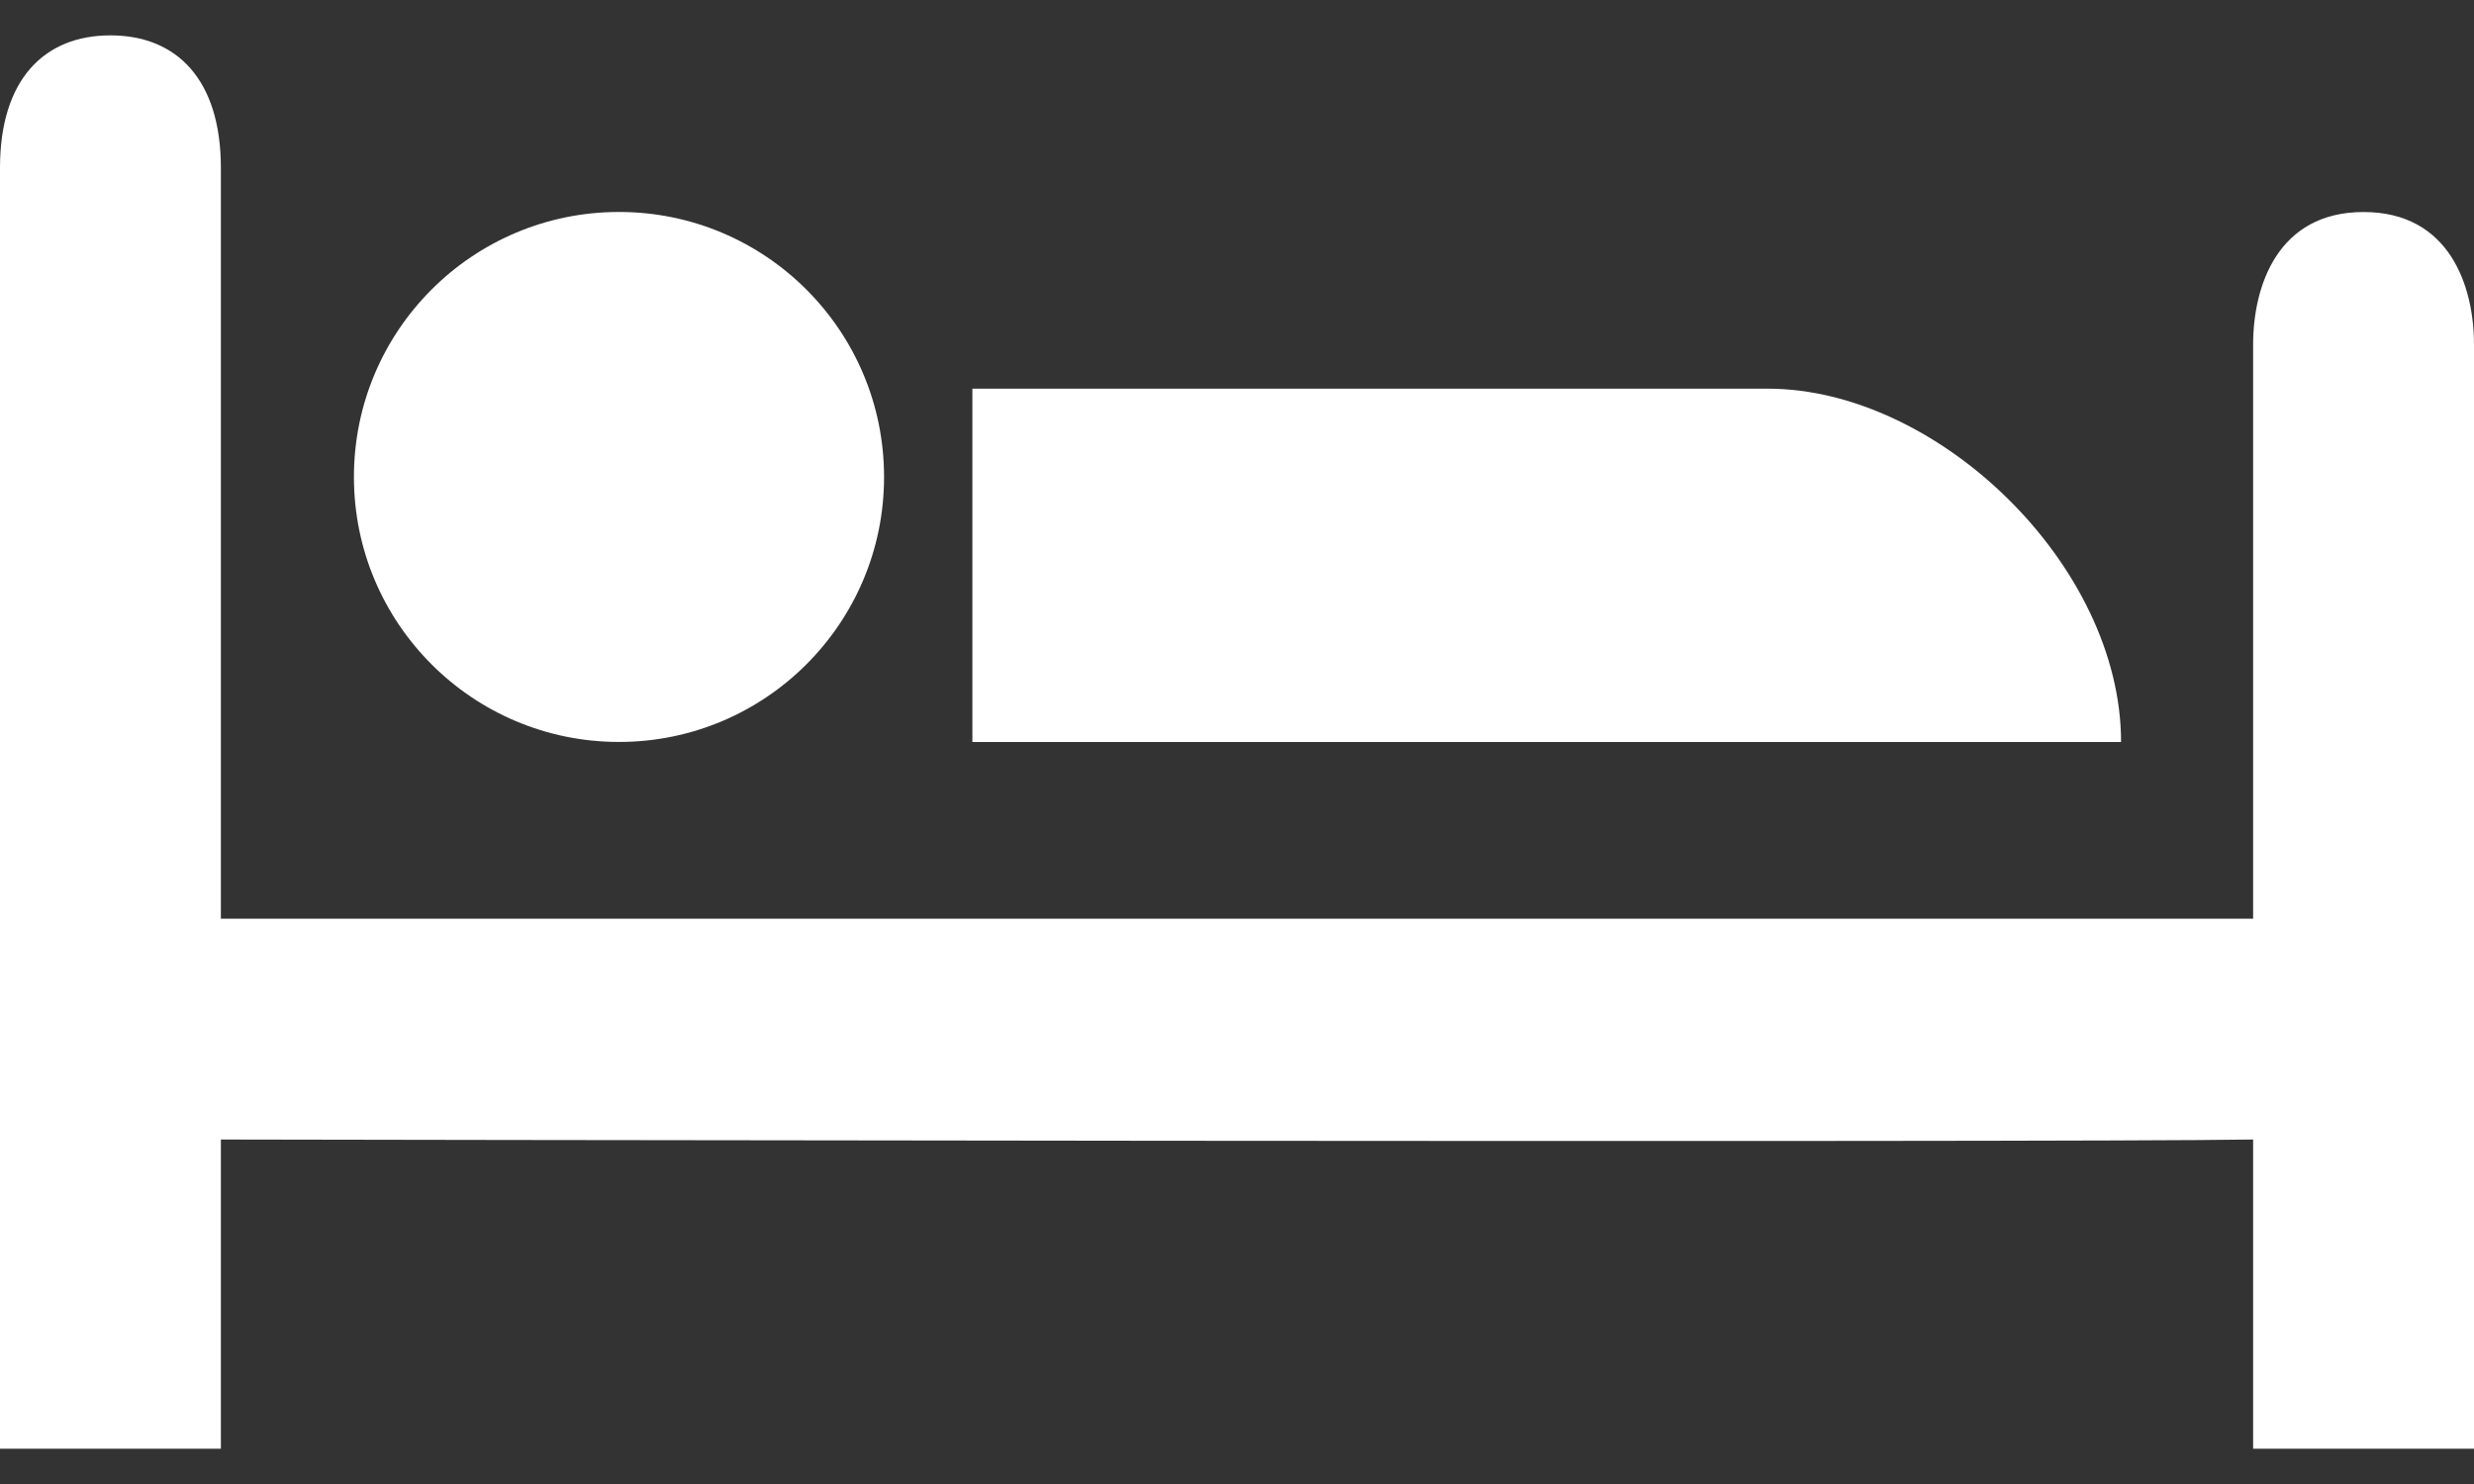 <svg width="50" height="30" viewBox="0 0 50 30" fill="none" xmlns="http://www.w3.org/2000/svg">
<rect x="0" y="0" width="50" height="30" fill="#333333" stroke="none"/>
<path fill-rule="evenodd" clip-rule="evenodd" d="M2.232 0.715C0.893 0.715 0 1.607 0 3.393V29.286H4.464V23.036C4.464 23.036 41.538 23.104 45.536 23.036V29.286H50V20.804V6.965C50 5.787 49.507 4.286 47.768 4.286C46.029 4.286 45.536 5.787 45.536 6.965V18.572H4.464V3.393C4.464 1.607 3.571 0.715 2.232 0.715ZM12.51 4.285C9.551 4.285 7.153 6.683 7.153 9.642C7.153 12.601 9.551 14.999 12.51 14.999C15.468 14.999 17.867 12.601 17.867 9.642C17.867 6.683 15.468 4.285 12.51 4.285ZM19.652 15V7.857H35.724C39.166 7.857 42.867 11.428 42.867 15H19.652Z" fill="white"/>
</svg>
